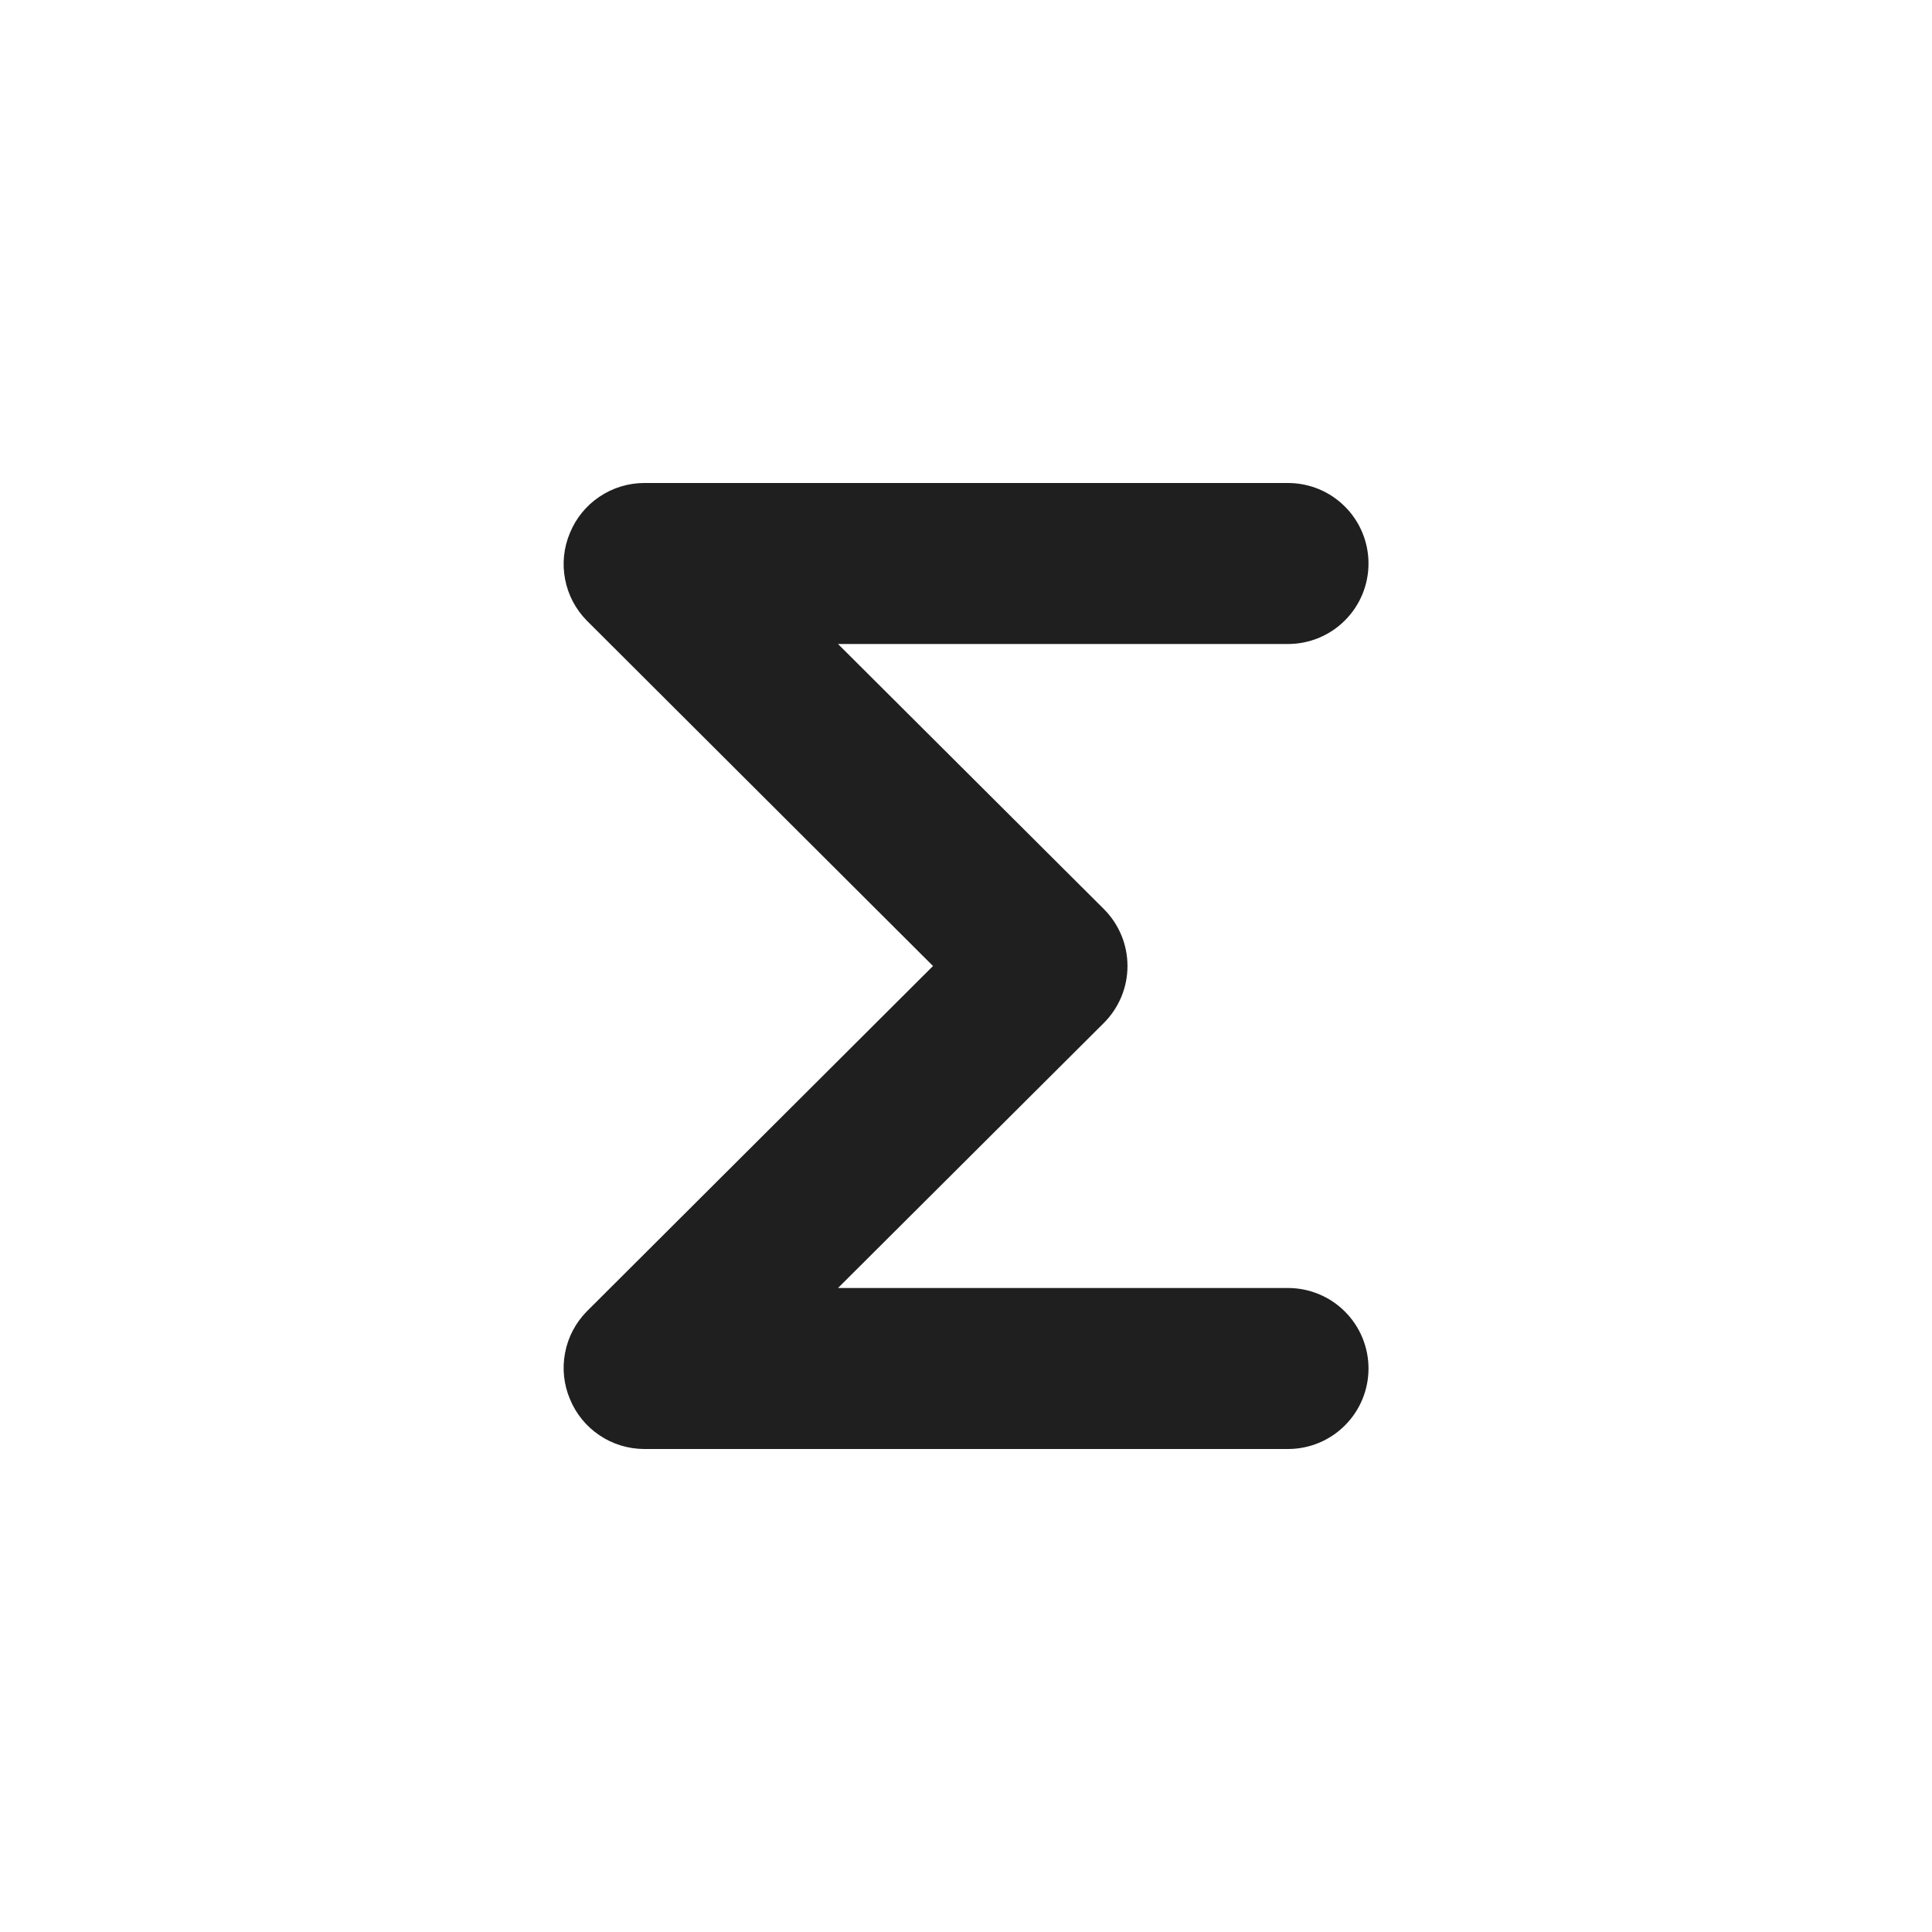 <svg width="24" height="24" viewBox="0 0 24 24" fill="none" xmlns="http://www.w3.org/2000/svg">
<rect width="24" height="24" fill="white"/>
<path d="M16 16H10.41L13.71 12.71C13.804 12.617 13.878 12.506 13.929 12.385C13.98 12.263 14.006 12.132 14.006 12C14.006 11.868 13.98 11.737 13.929 11.615C13.878 11.494 13.804 11.383 13.71 11.29L10.41 8H16C16.265 8 16.52 7.895 16.707 7.707C16.895 7.52 17 7.265 17 7C17 6.735 16.895 6.48 16.707 6.293C16.52 6.105 16.265 6 16 6H8C7.803 6.001 7.61 6.06 7.446 6.171C7.282 6.281 7.155 6.437 7.08 6.62C7.003 6.802 6.982 7.003 7.02 7.197C7.057 7.391 7.151 7.569 7.29 7.71L11.59 12L7.29 16.29C7.151 16.431 7.057 16.609 7.02 16.803C6.982 16.997 7.003 17.198 7.08 17.38C7.155 17.563 7.282 17.719 7.446 17.829C7.61 17.94 7.803 17.999 8 18H16C16.265 18 16.52 17.895 16.707 17.707C16.895 17.52 17 17.265 17 17C17 16.735 16.895 16.48 16.707 16.293C16.52 16.105 16.265 16 16 16Z" fill="#1F1F1F"/>
</svg>
